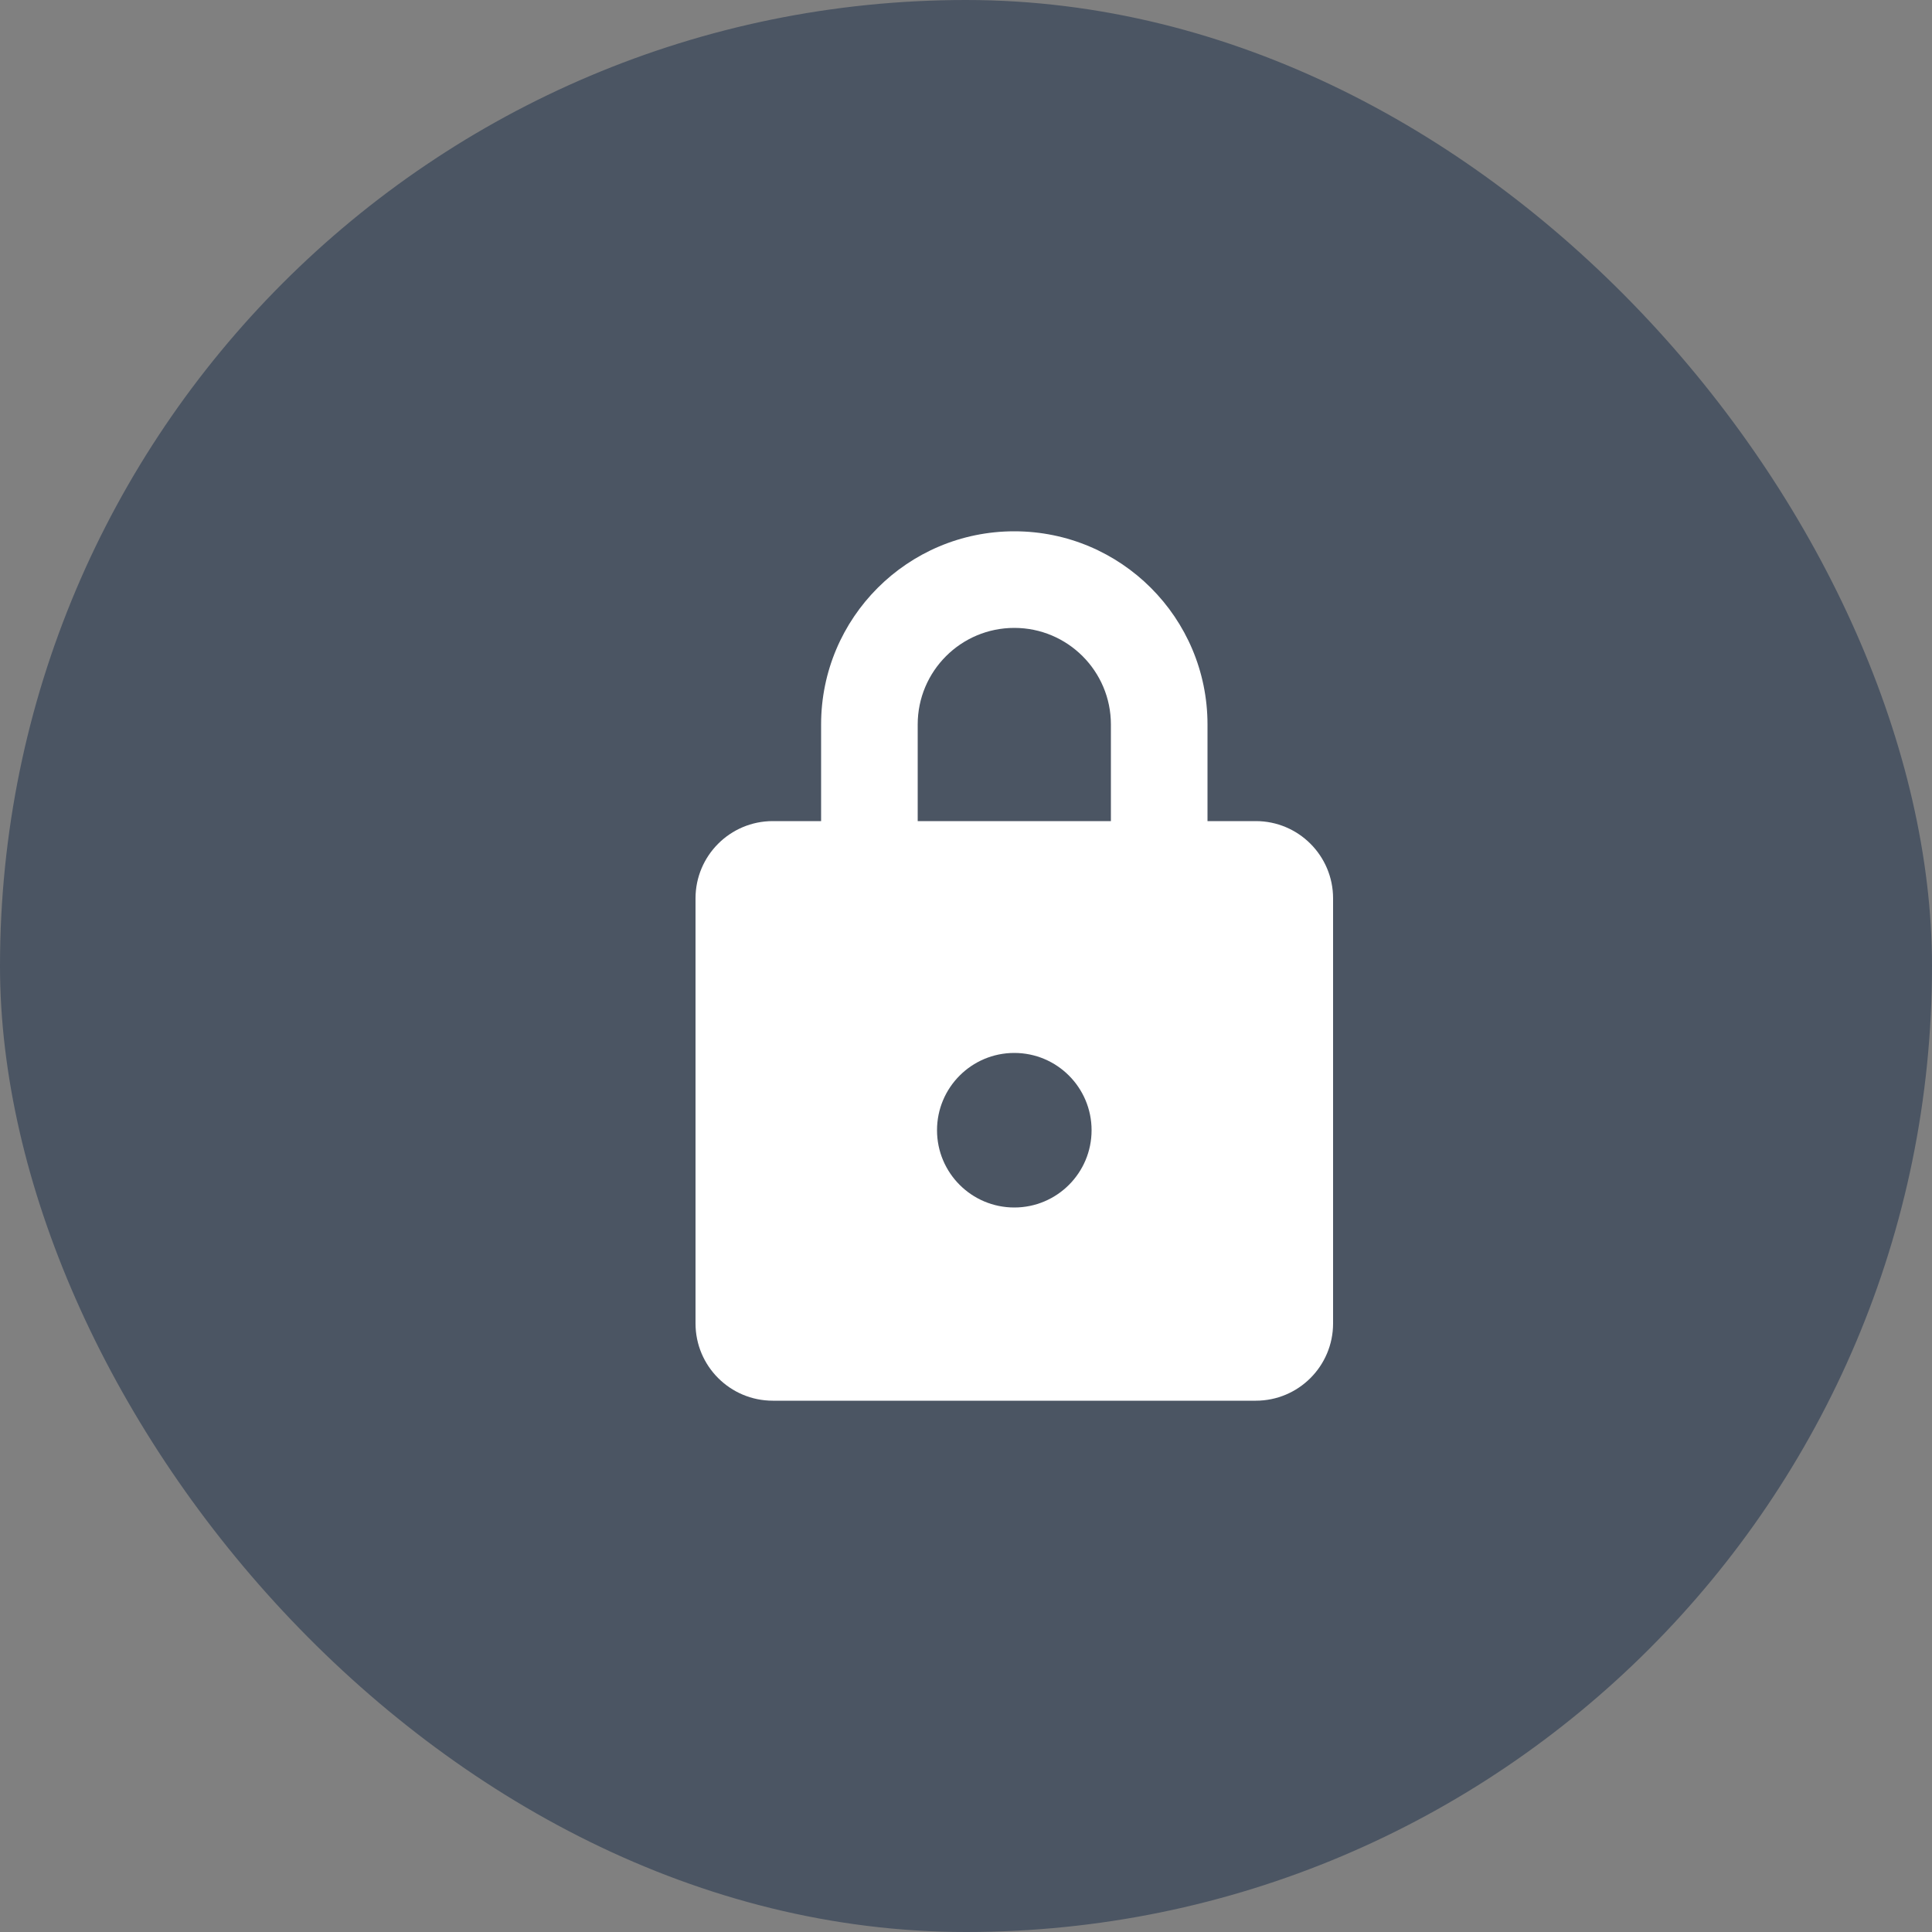 <?xml version="1.0" encoding="UTF-8"?>
<svg width="200" height="200" viewBox="0 0 200 200" fill="none" xmlns="http://www.w3.org/2000/svg">
  <rect x="0" y="0" width="200" height="200" fill="#808080" stroke="none"/>
  <rect width="200" height="200" rx="100" fill="#4B5563"/>
  <path d="M130 85H125V75C125 63.954 116.046 55 105 55C93.954 55 85 63.954 85 75V85H80C75.582 85 72 88.582 72 93V137C72 141.418 75.582 145 80 145H130C134.418 145 138 141.418 138 137V93C138 88.582 134.418 85 130 85ZM95 75C95 69.477 99.477 65 105 65C110.523 65 115 69.477 115 75V85H95V75ZM105 125C100.582 125 97 121.418 97 117C97 112.582 100.582 109 105 109C109.418 109 113 112.582 113 117C113 121.418 109.418 125 105 125Z" fill="white"/>
</svg> 